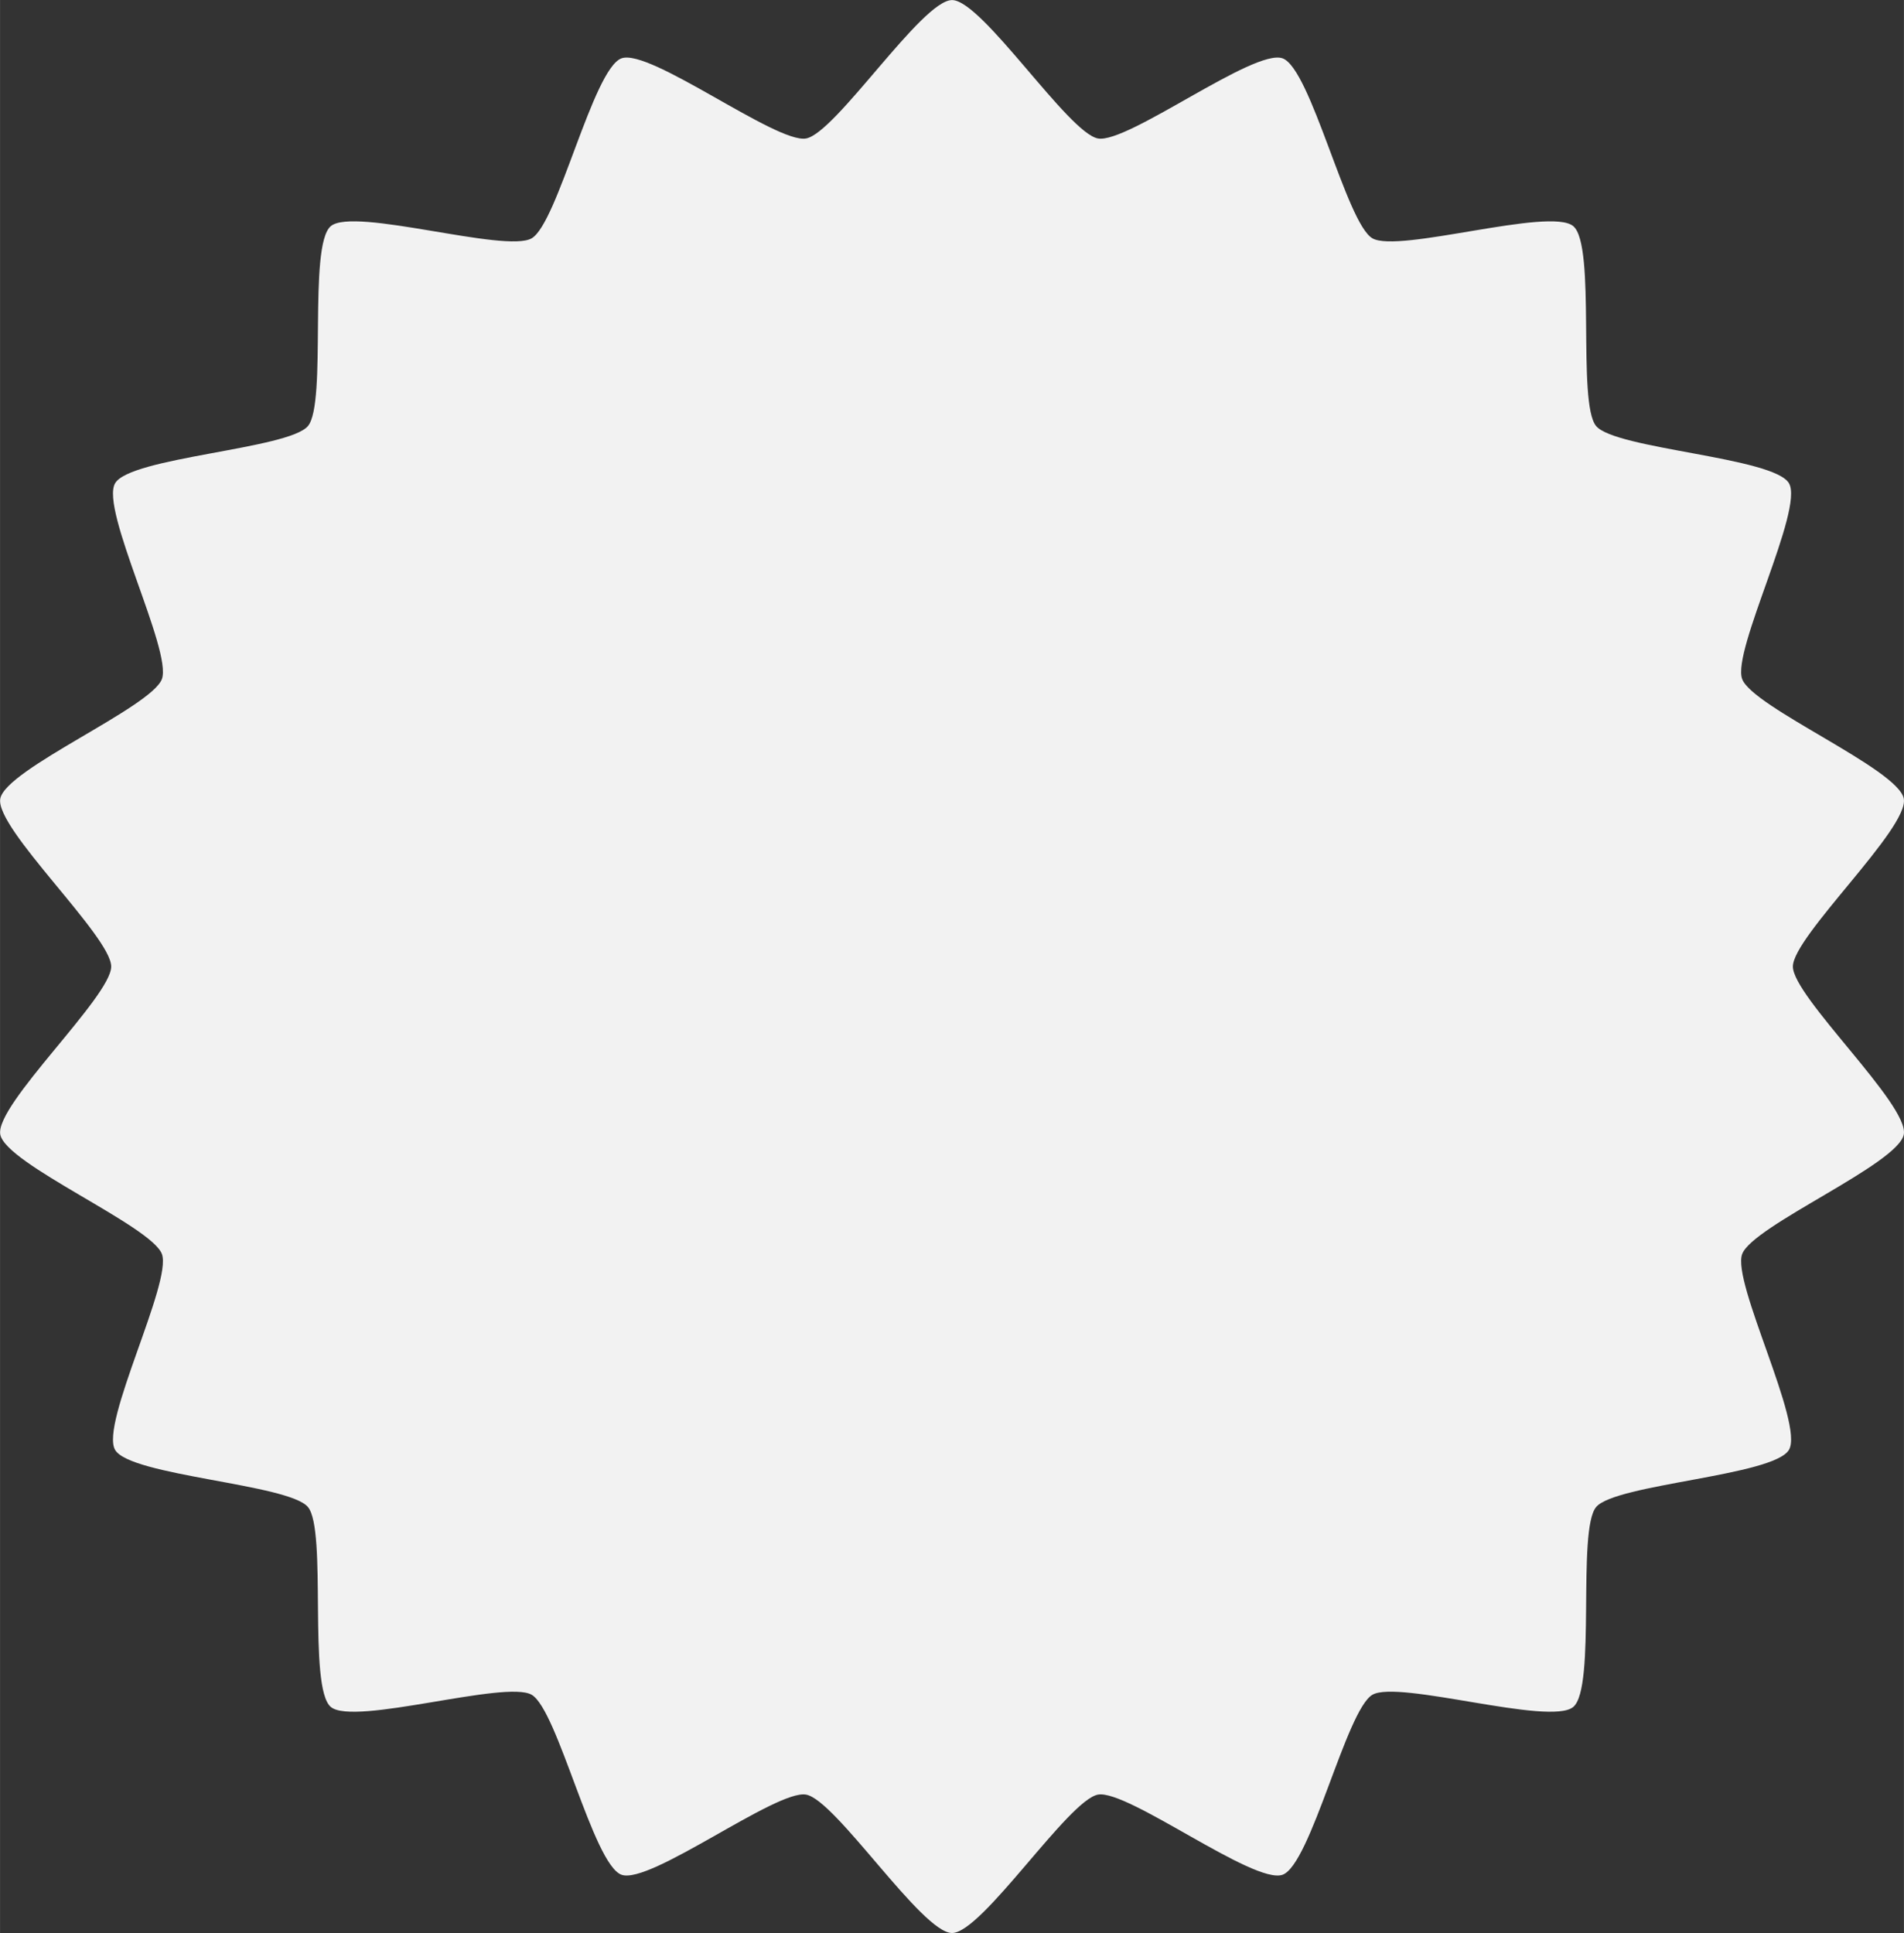 <?xml version="1.0" encoding="UTF-8" standalone="no"?>
<!-- Created with Inkscape (http://www.inkscape.org/) -->

<svg
   width="92.763"
   height="94.177"
   viewBox="0 0 24.543 24.918"
   version="1.1"
   id="svg5"
   xmlns="http://www.w3.org/2000/svg"
   xmlns:svg="http://www.w3.org/2000/svg">
  <rect x="0" y="0" width="24.543" height="24.918" fill="#333333" stroke="none"/>
  <defs
     id="defs2" />
  <g
     id="layer1"
     transform="translate(-0.957,-0.77)">
    <path
       id="path2"
       style="fill:#f2f2f2;stroke-width:1.058;stroke-linecap:round;stroke-linejoin:round"
       d="m 24.068,13.229 c 0,0.389 1.498,1.78 1.43,2.163 -0.068,0.383 -1.951,1.178 -2.084,1.544 -0.133,0.366 0.799,2.185 0.604,2.522 -0.195,0.337 -2.236,0.44 -2.486,0.738 -0.25,0.298 0.003,2.327 -0.295,2.577 -0.298,0.25 -2.252,-0.352 -2.589,-0.157 -0.337,0.195 -0.793,2.187 -1.158,2.32 -0.366,0.133 -1.996,-1.101 -2.379,-1.033 -0.383,0.068 -1.493,1.784 -1.882,1.784 -0.389,0 -1.499,-1.717 -1.882,-1.784 -0.383,-0.068 -2.013,1.166 -2.379,1.033 C 8.602,24.804 8.147,22.811 7.81,22.616 7.473,22.422 5.519,23.023 5.221,22.773 4.923,22.523 5.176,20.494 4.926,20.196 4.676,19.898 2.634,19.795 2.44,19.459 2.245,19.122 3.177,17.302 3.044,16.936 2.911,16.571 1.027,15.776 0.96,15.393 0.892,15.009 2.39,13.618 2.39,13.229 c 0,-0.389 -1.498,-1.78 -1.43,-2.163 C 1.027,10.683 2.911,9.888 3.044,9.522 3.177,9.156 2.245,7.337 2.44,7 2.634,6.663 4.676,6.56 4.926,6.262 5.176,5.964 4.923,3.935 5.221,3.685 5.519,3.435 7.473,4.037 7.81,3.842 8.147,3.648 8.602,1.655 8.968,1.522 c 0.366,-0.133 1.996,1.101 2.379,1.033 0.383,-0.068 1.493,-1.784 1.882,-1.784 0.389,0 1.499,1.717 1.882,1.784 0.383,0.068 2.013,-1.166 2.379,-1.033 0.366,0.133 0.822,2.126 1.158,2.32 0.337,0.195 2.291,-0.407 2.589,-0.157 0.298,0.25 0.045,2.279 0.295,2.577 0.25,0.298 2.292,0.401 2.486,0.738 0.195,0.337 -0.737,2.157 -0.604,2.522 0.133,0.366 2.016,1.161 2.084,1.544 0.068,0.383 -1.43,1.774 -1.43,2.163 z" />
  </g>
</svg>
